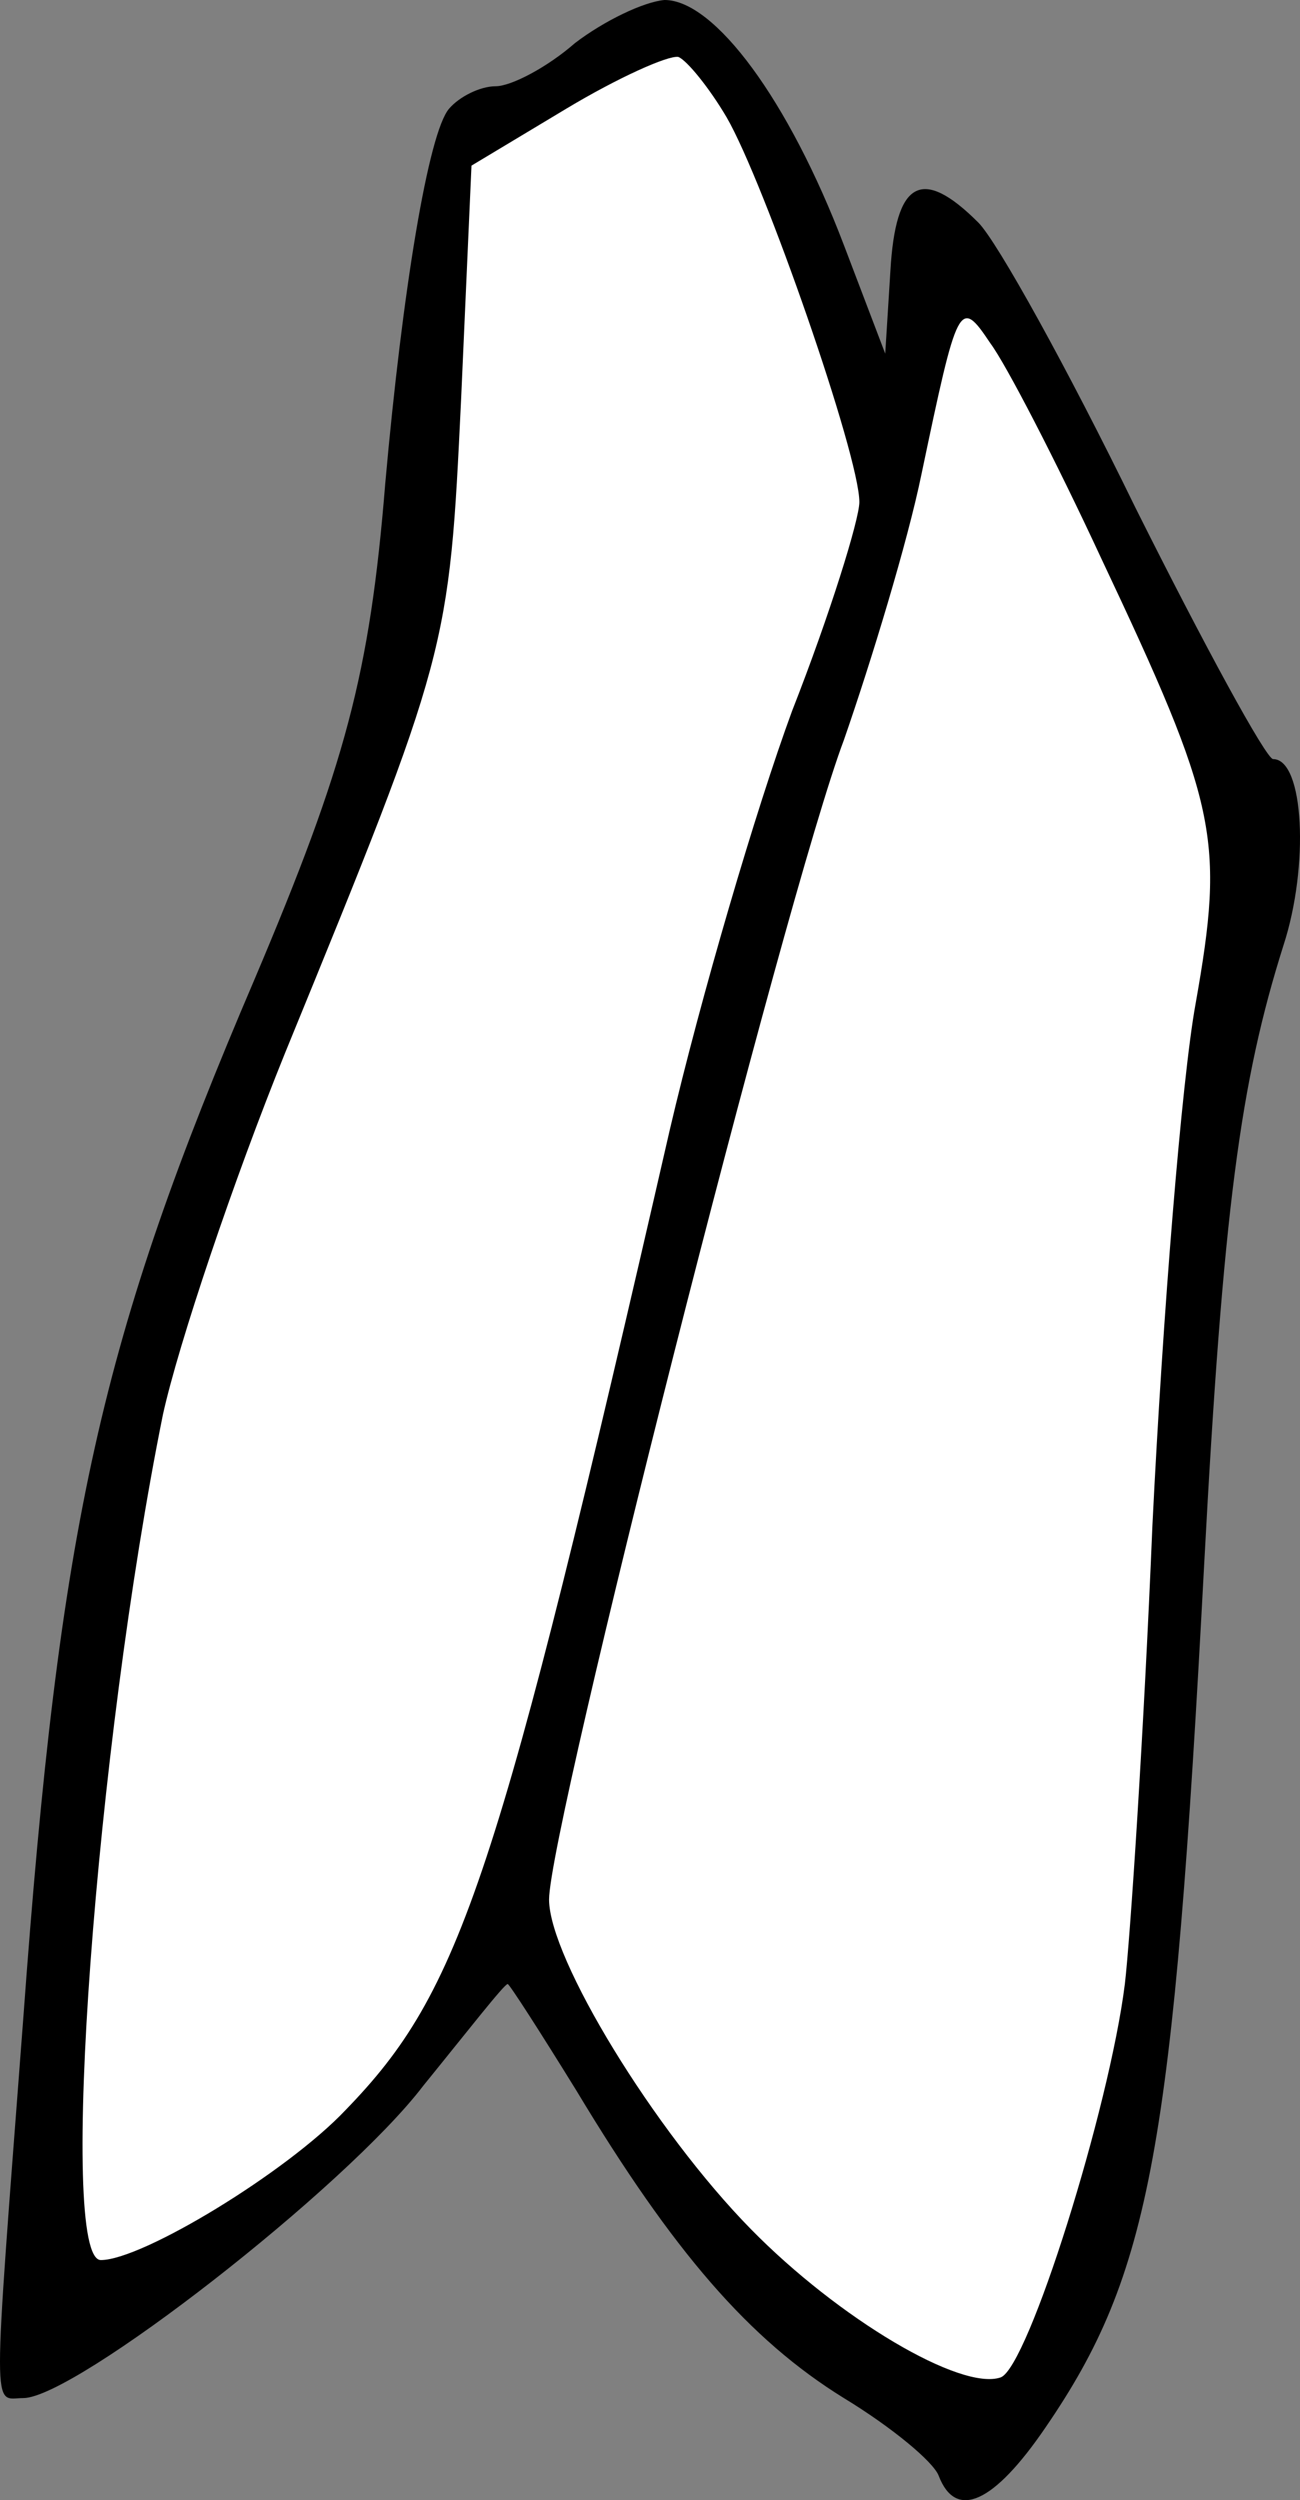 <?xml version="1.0" encoding="UTF-8" standalone="no"?>
<svg
   version="1.0"
   width="75.41pt"
   height="144.918pt"
   viewBox="0 0 75.41 144.918"
   preserveAspectRatio="xMidYMid"
   id="svg2"
   sodipodi:docname="MuscleBackCalvesL.svg"
   inkscape:version="1.3 (0e150ed6c4, 2023-07-21)"
   xmlns:inkscape="http://www.inkscape.org/namespaces/inkscape"
   xmlns:sodipodi="http://sodipodi.sourceforge.net/DTD/sodipodi-0.dtd"
   xmlns="http://www.w3.org/2000/svg"
   xmlns:svg="http://www.w3.org/2000/svg">
  <rect x="0" y="0" width="75.41" height="144.918" fill="#808080" stroke="none"/>
  <defs
     id="defs2" />
  <sodipodi:namedview
     id="namedview2"
     pagecolor="#ffffff"
     bordercolor="#000000"
     borderopacity="0.25"
     inkscape:showpageshadow="2"
     inkscape:pageopacity="0.0"
     inkscape:pagecheckerboard="0"
     inkscape:deskcolor="#d1d1d1"
     inkscape:document-units="pt"
     showgrid="false"
     inkscape:zoom="4"
     inkscape:cx="2"
     inkscape:cy="84.875"
     inkscape:window-width="1920"
     inkscape:window-height="1017"
     inkscape:window-x="-8"
     inkscape:window-y="-8"
     inkscape:window-maximized="1"
     inkscape:current-layer="svg2" />
  <g
     transform="matrix(0.1,0,0,-0.1,-137.15,311)"
     fill="#000000"
     stroke="none"
     id="g2">
    <path
       style="fill:#ffffff;stroke-width:0.177"
       d="m 3.699,174.933 c -0.765,-0.783 -0.181,-3.699 -0.275,-8.321 -0.266,-13.066 2.658,-38.975 6.086,-56.479 1.377,-7.03 5.849,-18.409 12.291,-34.245 9.84,-24.187 10.464,-26.273 11.251,-41.919 0.147,-2.917 0.237,-7.803 0.384,-11.303 0.148,-3.5 0.702,-6.825 0.906,-7.602 l 0.812,-3.099 5.285,-4.015 C 45.91,3.795 51.134,2.246 52.242,2.246 c 0.84,0 4.733,3.096 6.34,6.301 2.794,5.574 9.148,19.076 10.198,24.563 0.242,1.263 0.21,5.986 -0.193,7.646 -0.6,2.47 -1.463,7.182 -3.366,12.312 -4.294,11.579 -8.09,23.571 -11.994,40.428 -9.038,39.024 -11.832,51.778 -15.997,60.254 -2.031,4.133 -5.795,7.922 -9.097,11.243 -4.179,4.203 -11.604,10.984 -16.118,12.378 -1.521,0.47 -5.101,0.848 -5.565,0.373 z"
       id="path2"
       sodipodi:nodetypes="ssssssscssssssssssss"
       transform="matrix(7.5,0,0,-7.5,1371.36,3109.71)" />
    <path
       style="fill:#ffffff;stroke-width:0.177"
       d="M 73.331,186.381 C 68.942,185.158 61.546,179.623 56.321,174.417 50.026,168.145 43.442,157.594 41.297,151.185 c -0.507,-1.516 -1.03,-4.439 -0.935,-5.715 0.431,-5.796 12.311,-53.898 19.402,-78.463 0.73,-2.528 3.206,-11.754 4.361,-15.254 3.545,-10.741 3.859,-12.196 5.487,-19.811 1.493,-6.982 3.567,-10.062 4.213,-10.31 0.402,-0.154 4.13,1.864 5.308,3.69 2.038,3.158 5.152,9.083 9.994,19.479 2.955,6.346 3.996,8.081 4.988,11.126 1.009,3.099 3.862,6.325 3.984,9.021 0.114,2.513 -1.131,6.853 -1.956,11.986 -1.38,8.581 -3.17,25.533 -4.005,44.079 -0.619,13.754 -1.791,29.715 -2.289,33.663 -1.099,8.717 -7.262,27.383 -9.774,30.545 -0.424,0.534 -5.452,1.523 -6.745,1.162 z"
       id="path3"
       sodipodi:nodetypes="sssssssssssssssss"
       transform="matrix(7.5,0,0,-7.5,1371.36,3109.71)" />
    <path
       d="m 1705,3085 c -16,-14 -37,-25 -46,-25 -9,0 -21,-6 -27,-13 -12,-14 -27,-105 -37,-217 -9,-111 -23,-163 -76,-288 -89,-208 -113,-314 -134,-602 -18,-237 -18,-220 0,-220 30,0 187,122 232,181 26,32 47,59 49,59 1,0 19,-28 40,-62 56,-93 100,-144 155,-178 28,-17 52,-37 55,-45 10,-26 32,-16 62,28 61,89 74,161 92,500 11,206 21,280 46,359 15,46 12,108 -6,108 -4,0 -40,66 -80,146 -39,80 -80,154 -91,165 -33,33 -48,24 -51,-28 l -3,-48 -24,63 c -32,84 -75,142 -104,142 -12,-1 -35,-12 -52,-25 z m 88,-43 c 22,-38 77,-196 77,-223 0,-10 -17,-65 -39,-121 -21,-57 -53,-166 -71,-243 -100,-436 -121,-499 -188,-568 -34,-36 -118,-87 -142,-87 -25,0 -3,297 36,490 9,41 41,136 71,210 95,232 95,233 102,379 l 6,135 55,33 c 30,18 59,31 65,30 5,-2 18,-18 28,-35 z m 217,-255 c 68,-144 72,-163 55,-259 -8,-44 -19,-180 -25,-302 -5,-121 -13,-241 -16,-266 -9,-72 -56,-222 -72,-228 -23,-8 -94,34 -145,86 -56,57 -117,157 -117,191 0,41 137,582 171,672 16,46 37,115 45,154 21,100 22,103 40,76 9,-12 38,-68 64,-124 z"
       id="path1" />
  </g>
</svg>
